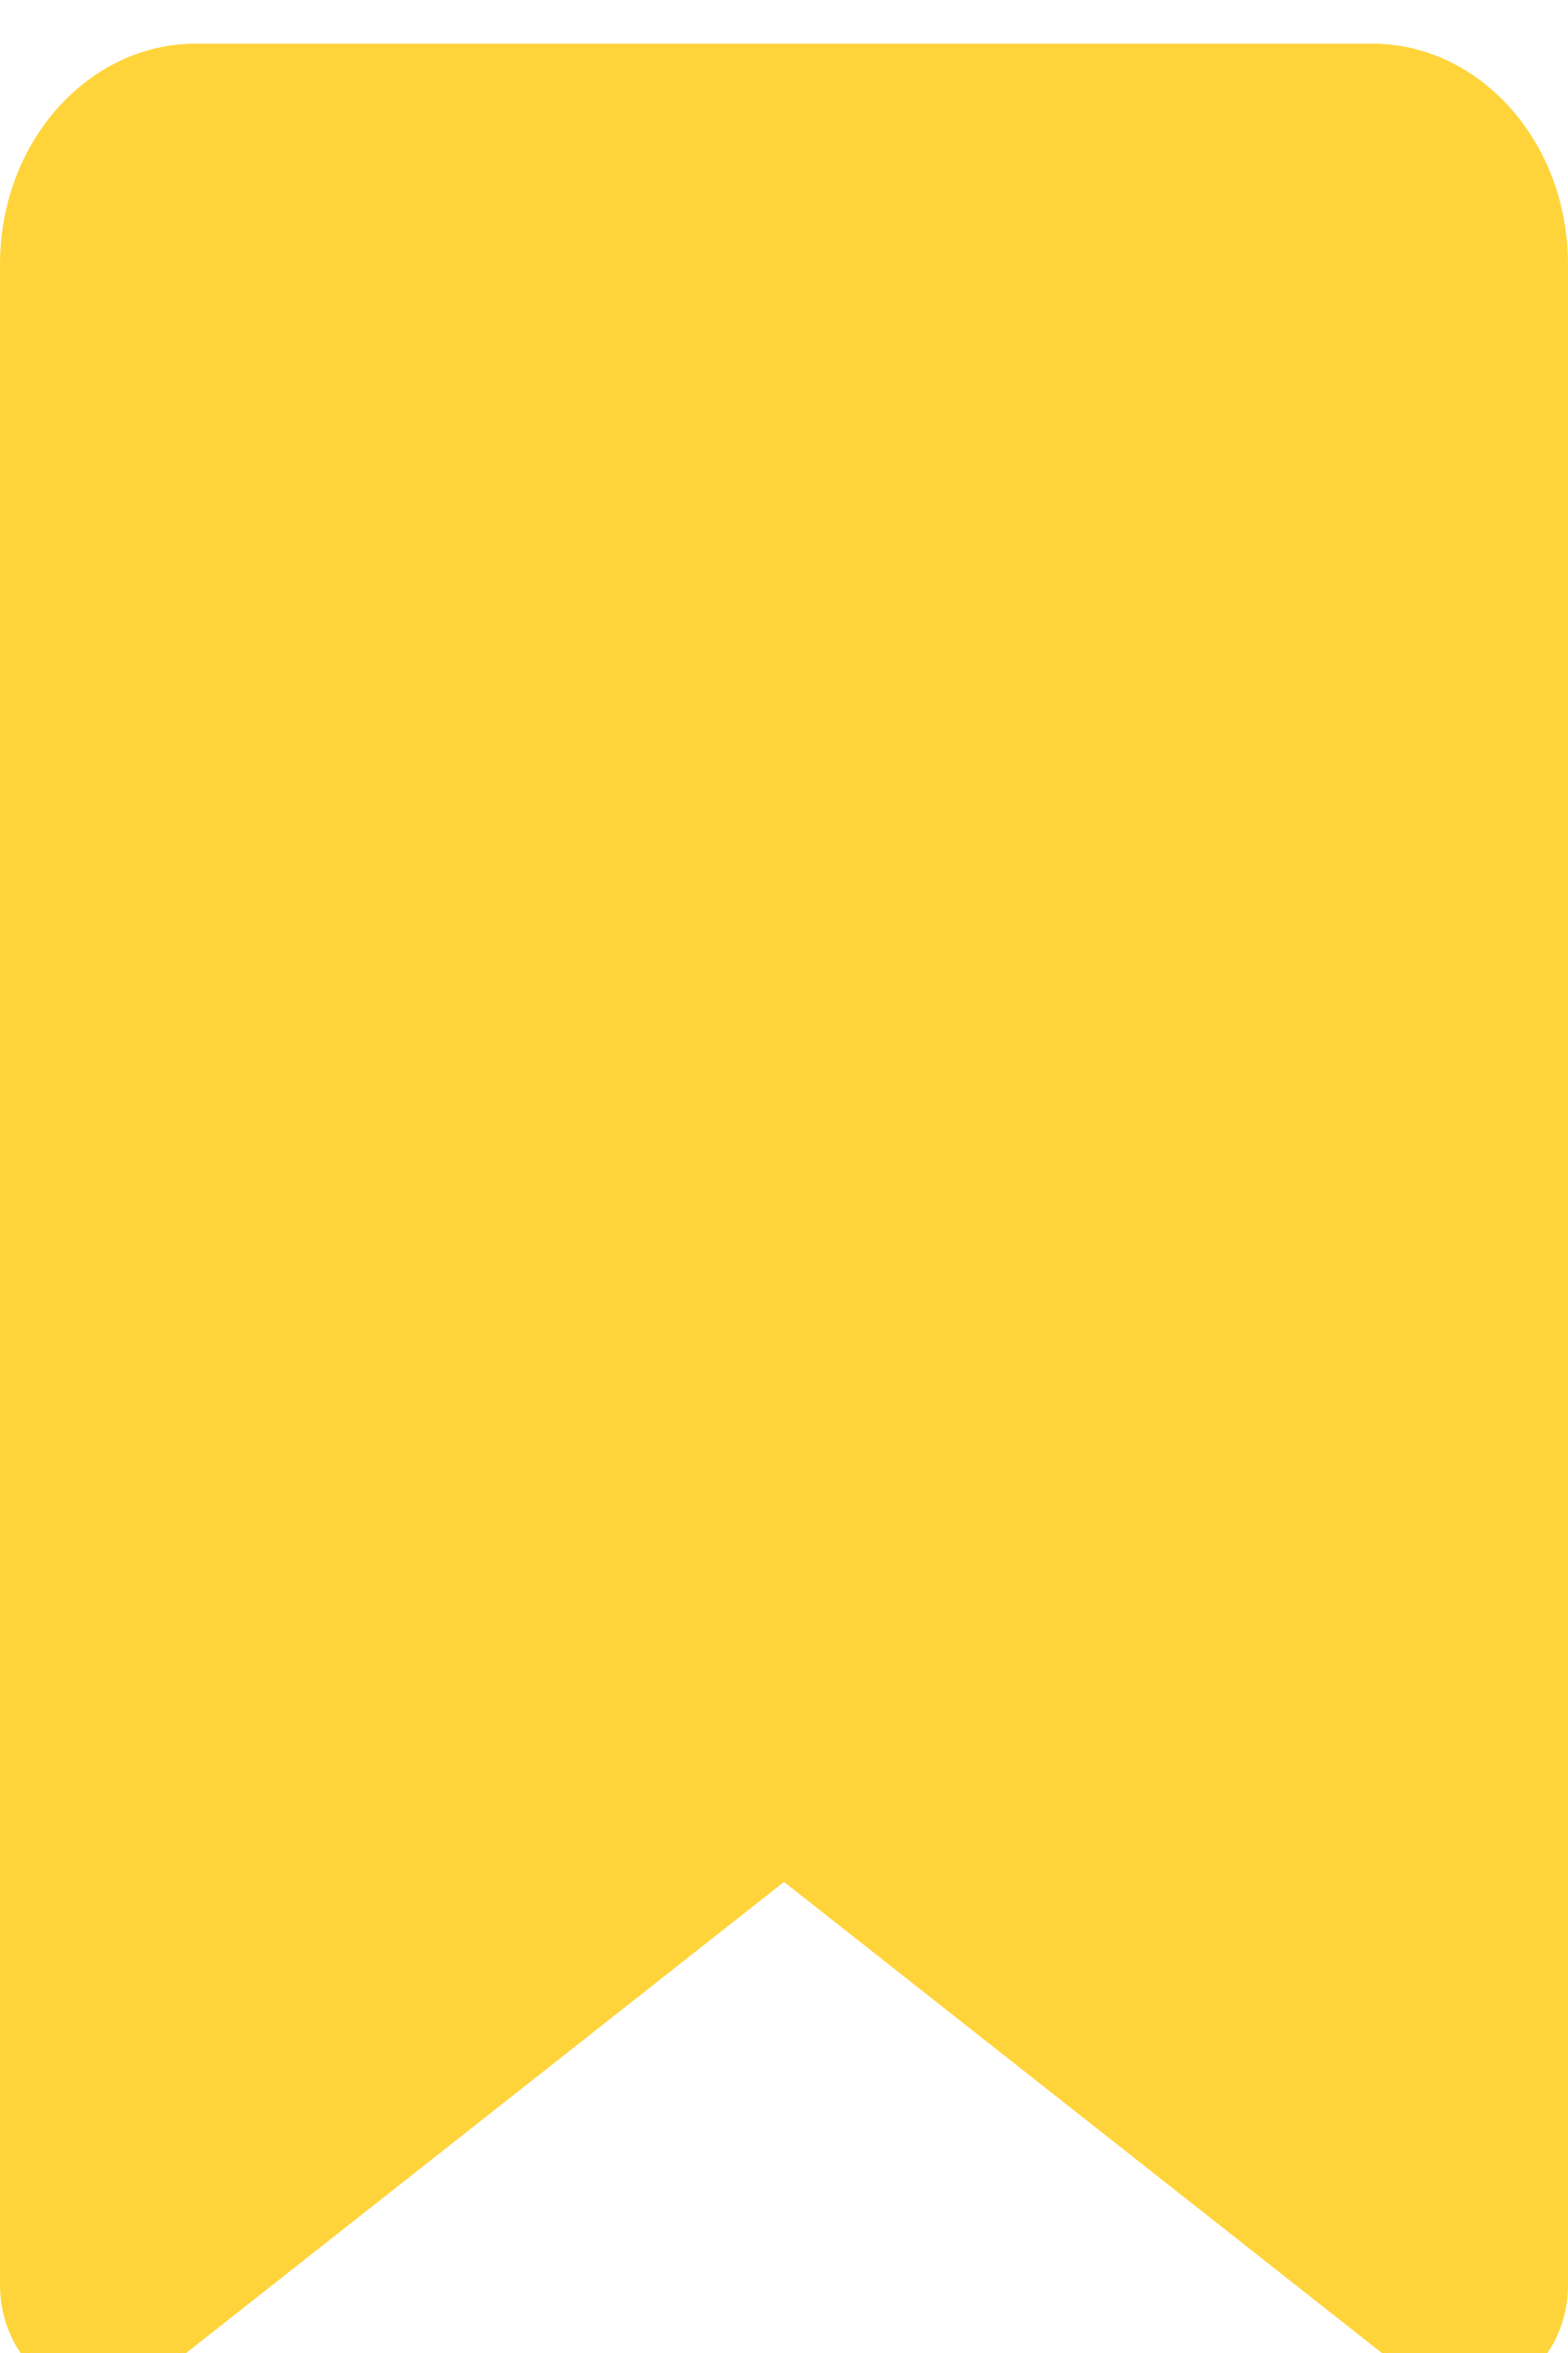 <svg width="16" height="24" viewBox="0 0 16 24" fill="none" xmlns="http://www.w3.org/2000/svg">
<g clip-path="url(#clip0_641_6048)">
<path d="M0 2.695V23.306C0 23.934 0.454 24.445 1.012 24.445C1.221 24.445 1.425 24.375 1.596 24.239L8 19.195L14.404 24.239C14.575 24.375 14.779 24.445 14.988 24.445C15.546 24.445 16 23.934 16 23.306V2.695C16 1.453 15.104 0.445 14 0.445H2C0.896 0.445 0 1.453 0 2.695Z" fill="#FFD43B"/>
</g>
<defs>
<clipPath id="clip0_641_6048">
<rect width="16" height="24" fill="white" transform="translate(0 0.445)"/>
</clipPath>
</defs>
</svg>
